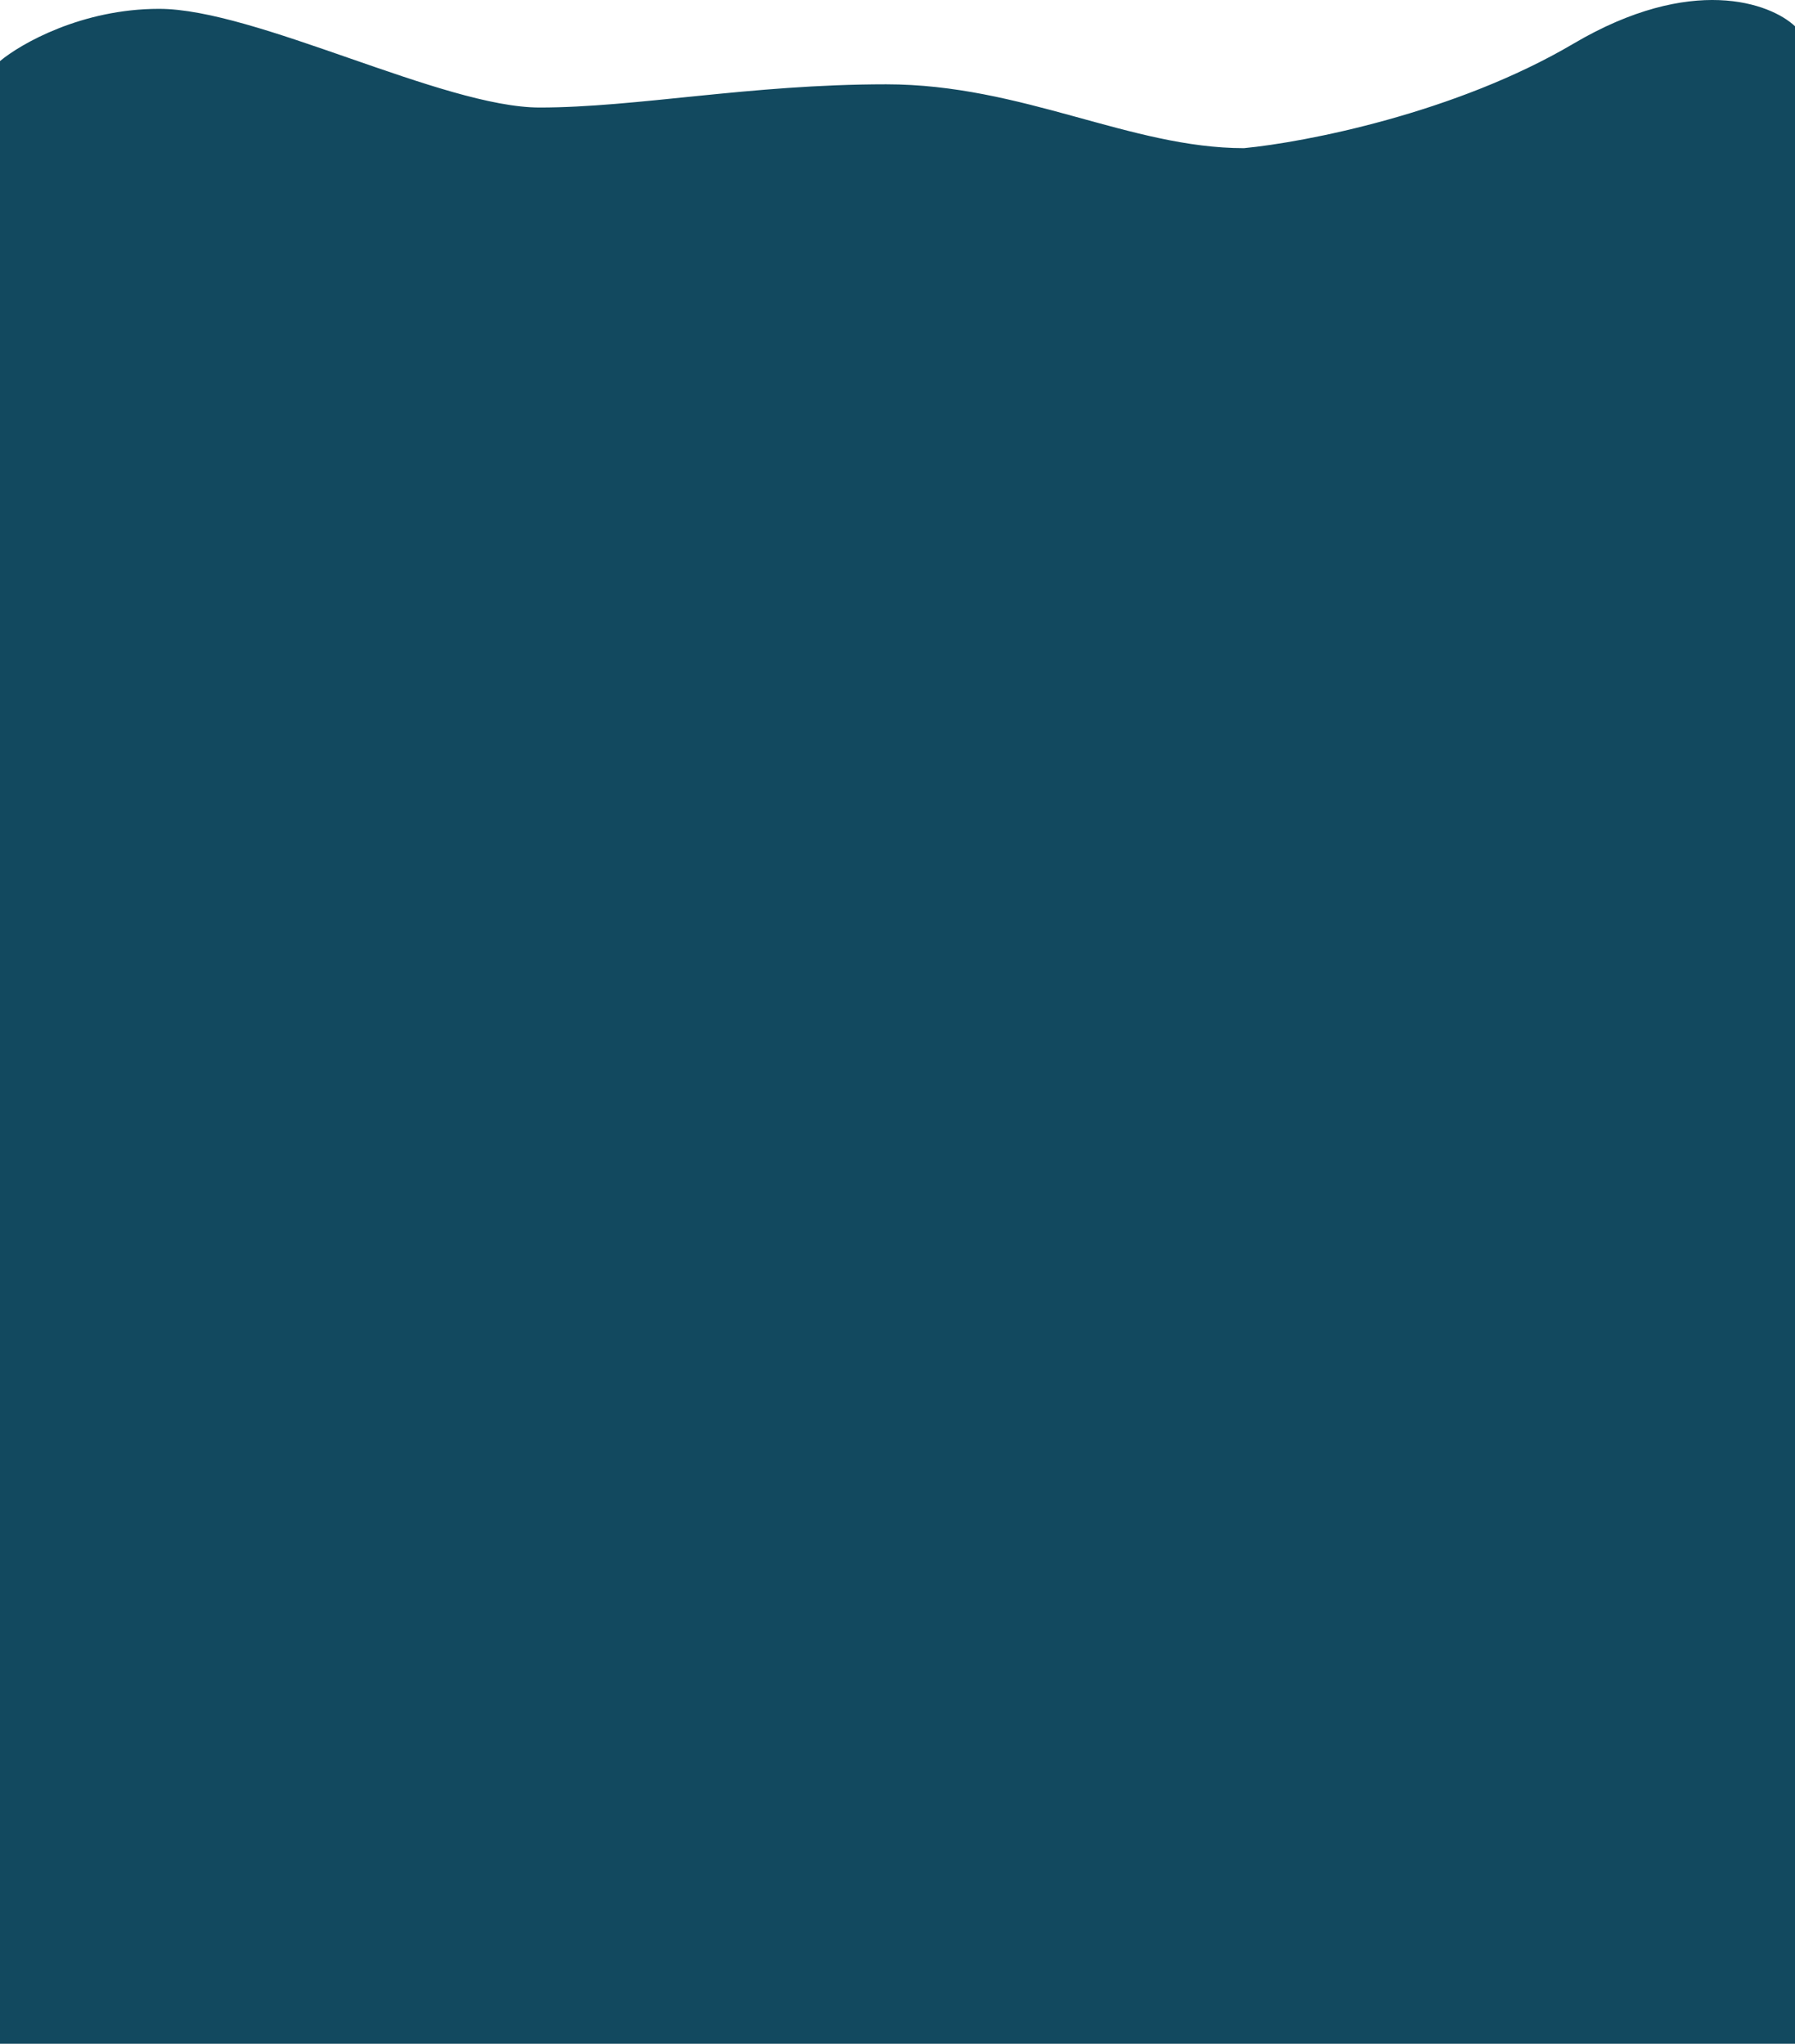 <svg width="375" height="427" viewBox="0 0 375 427" fill="none" xmlns="http://www.w3.org/2000/svg">
<path d="M33.228 1.847C17.089 1.847 4.351 9.124 0 12.762V168H375V5.485C369.858 0.634 353.402 -5.43 328.718 9.124C304.035 23.677 272.547 29.741 259.889 30.954C236.155 30.954 213.608 17.613 185.127 17.613C156.646 17.613 132.911 22.465 112.737 22.465C92.563 22.465 53.402 1.847 33.228 1.847Z" fill="#12495F"/>
<rect y="35" width="375" height="392" fill="#12495F"/>
</svg>
